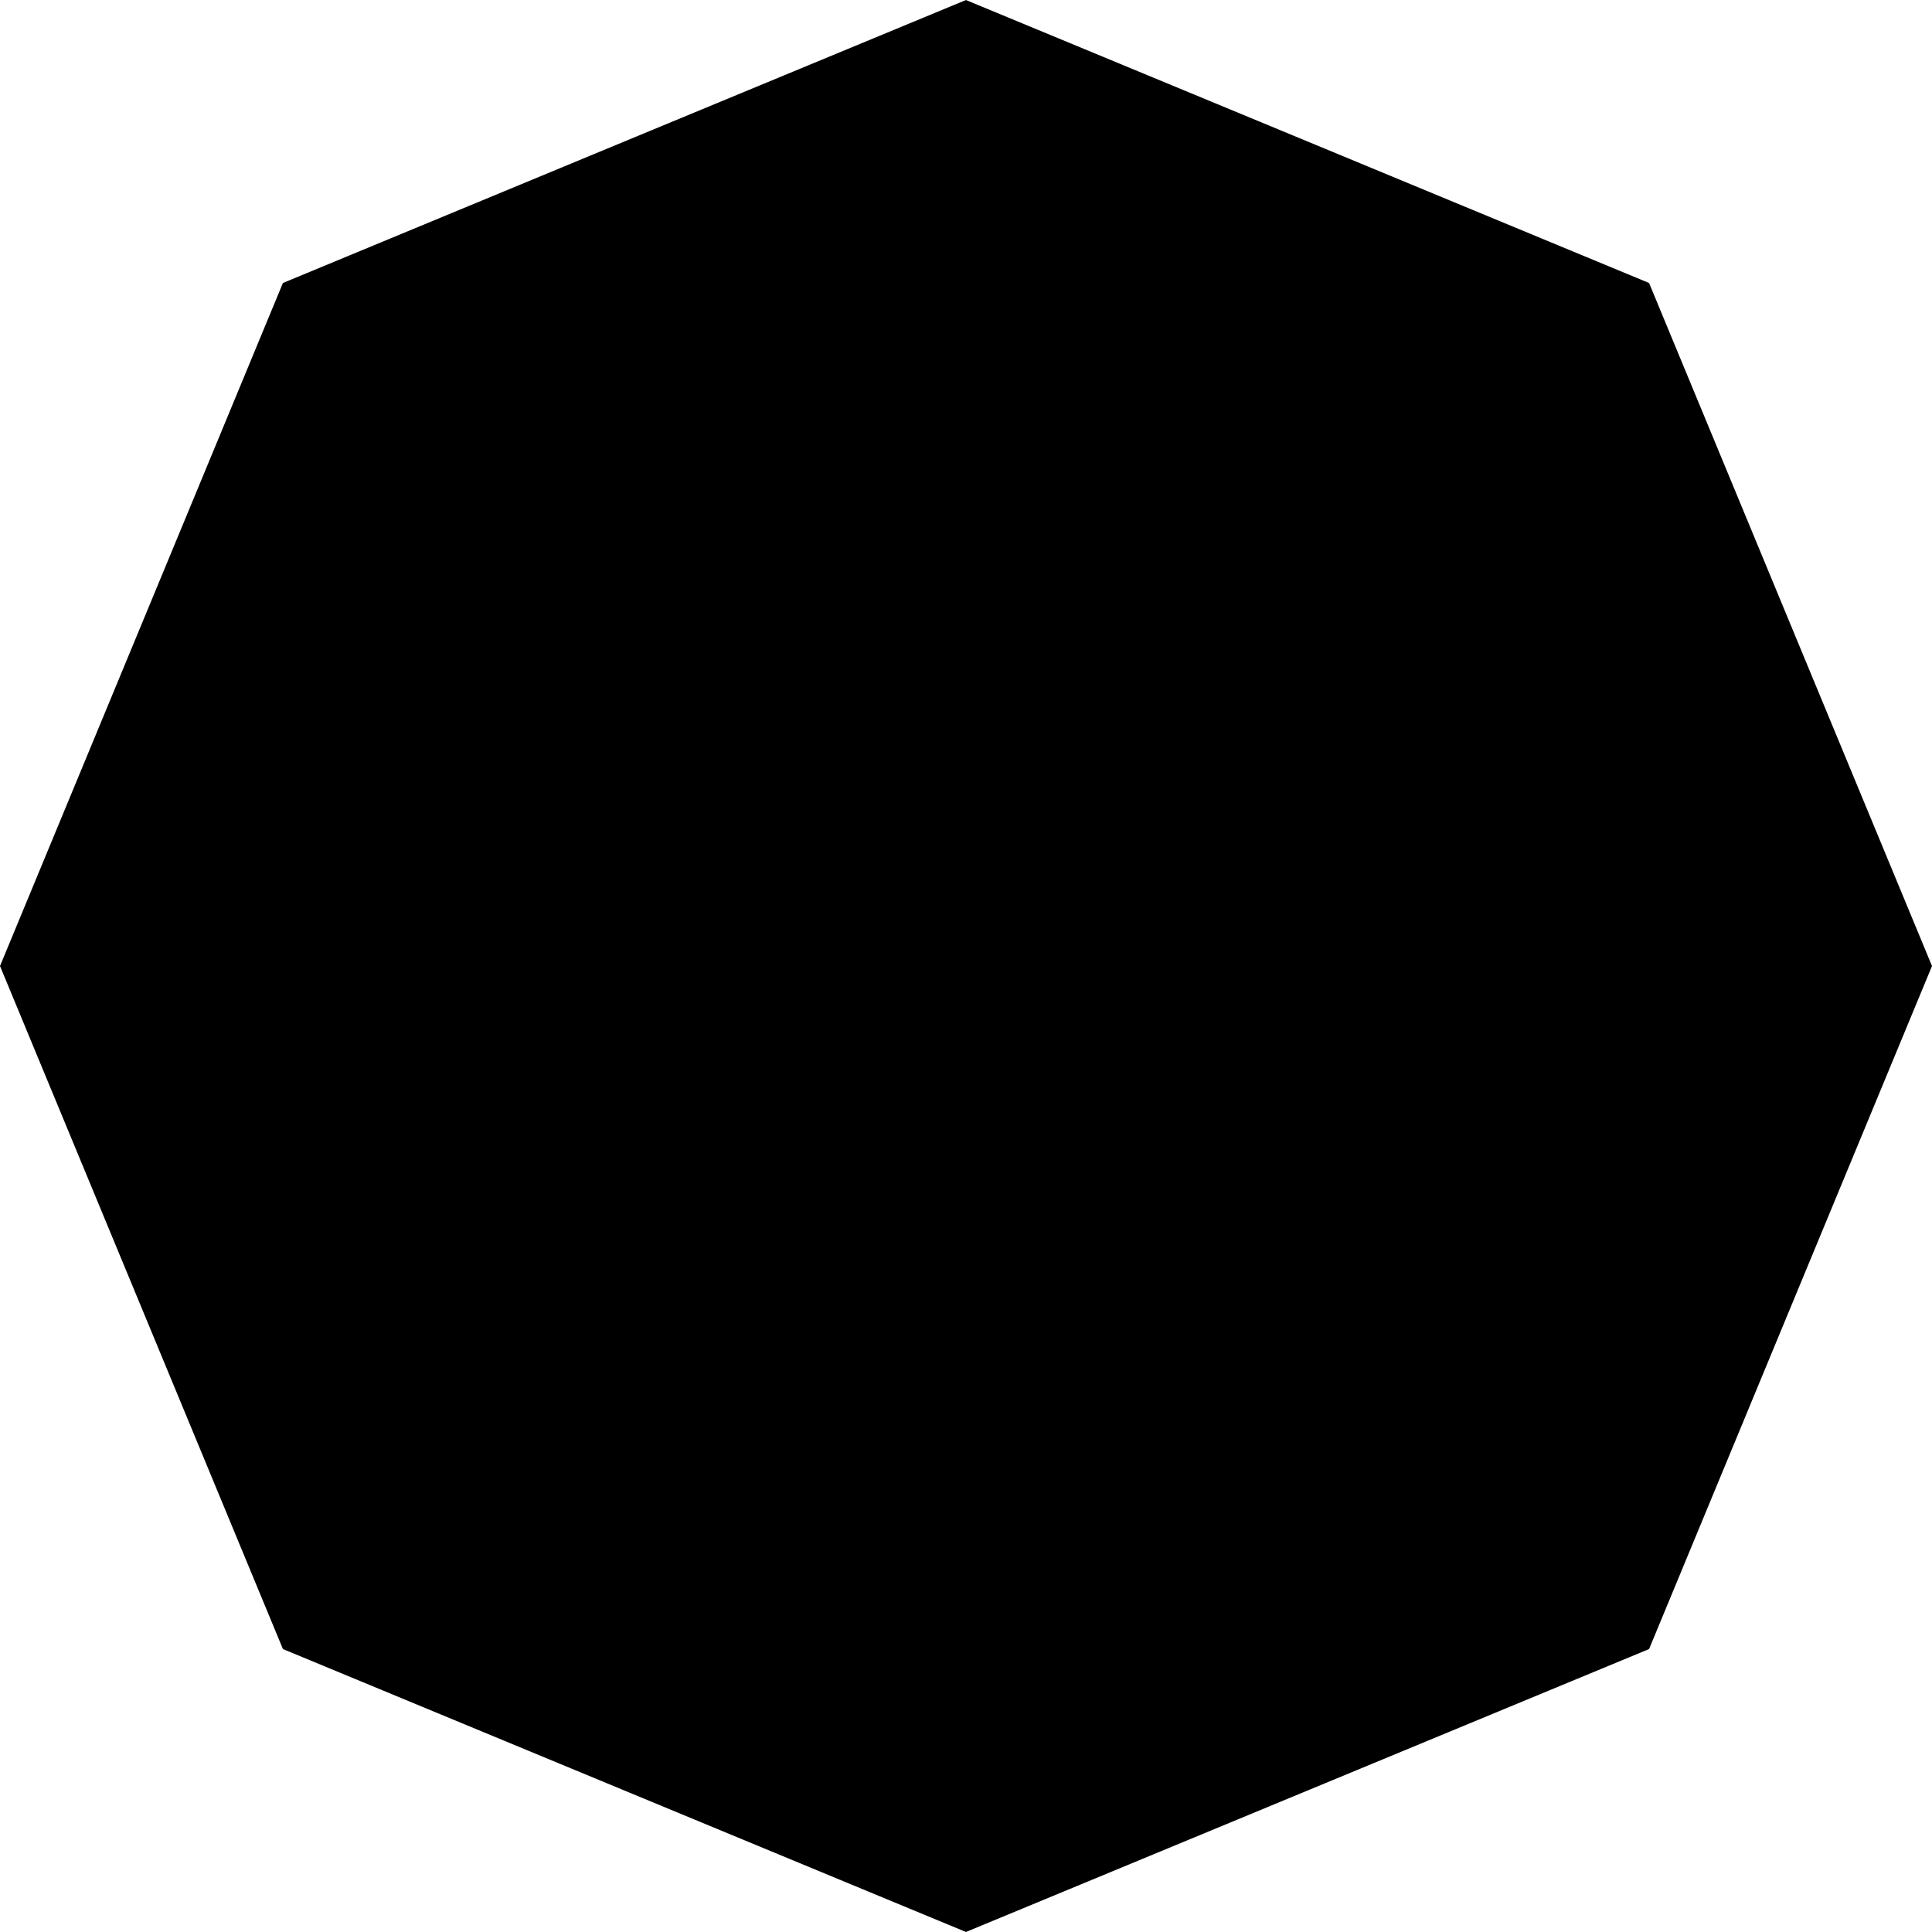 <svg xmlns="http://www.w3.org/2000/svg" width="64" height="64" viewBox="0 0 38.33 38.329"><path fill-rule="evenodd" clip-rule="evenodd" d="M35.523 12.389l-2.806-6.775-6.777-2.808L19.164 0l-6.775 2.806-6.776 2.808-2.806 6.775L0 19.165l2.807 6.776 2.806 6.775 6.776 2.807 6.775 2.806 6.776-2.806 6.777-2.807 2.806-6.775 2.807-6.776z"/></svg>
